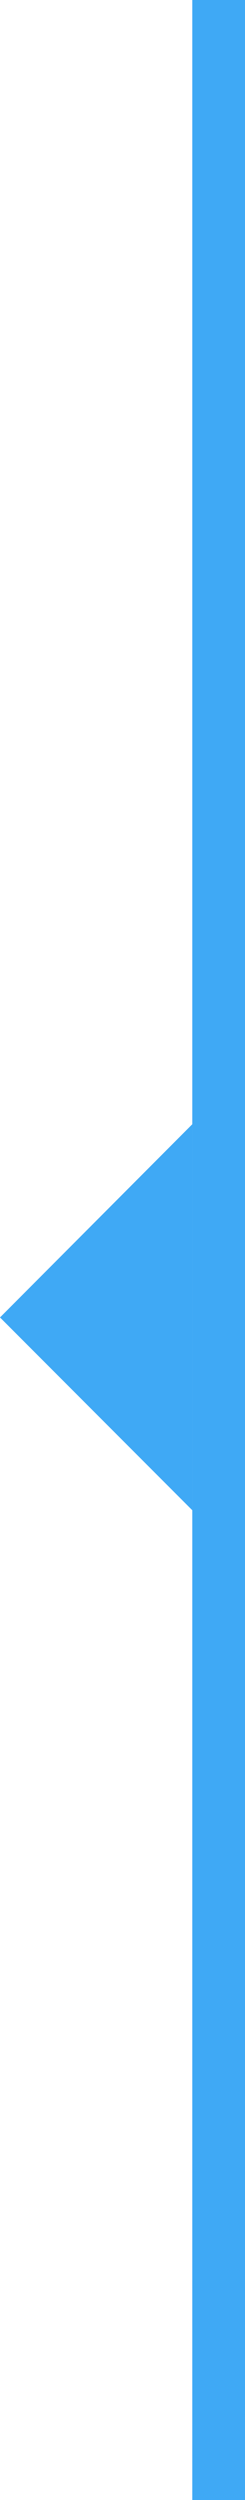 <svg xmlns="http://www.w3.org/2000/svg" viewBox="0 0 5.81 59.13"><defs><style>.cls-1{fill:#3fa9f5;}</style></defs><title>Ресурс 2</title><g id="Слой_2" data-name="Слой 2"><g id="Layer_1" data-name="Layer 1"><rect class="cls-1" x="4.56" width="1.25" height="59.13"/><polygon class="cls-1" points="4.56 35.72 0 31.16 4.56 26.59 4.56 35.72"/></g></g></svg>